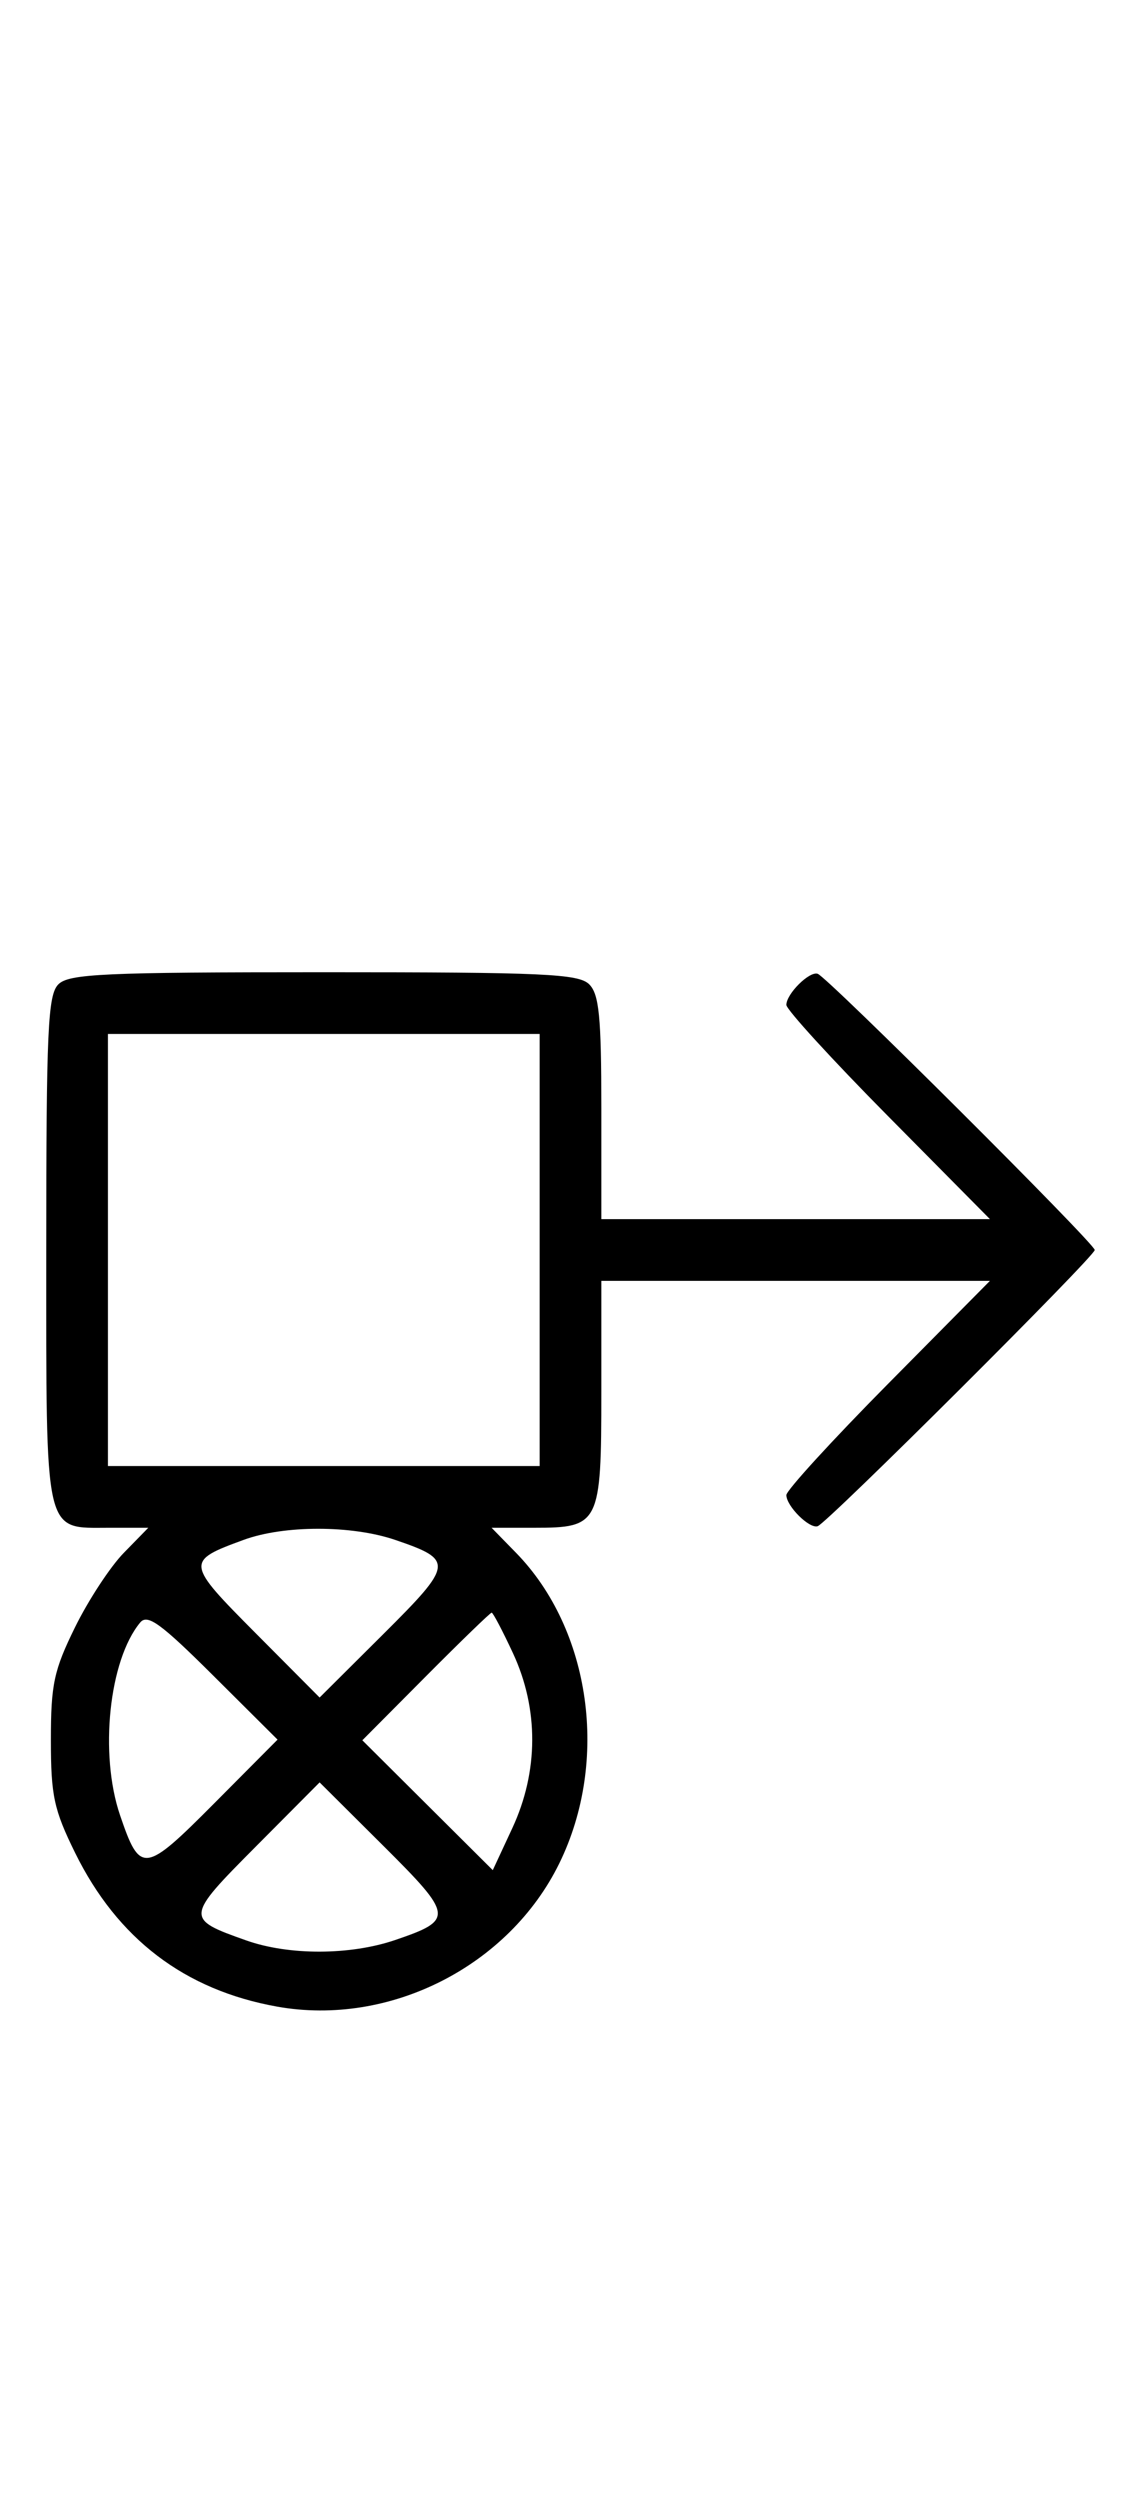 <svg xmlns="http://www.w3.org/2000/svg" width="148" height="324" viewBox="0 0 148 324" version="1.1">
	<path d="M 7.571 127.571 C 6.207 128.936, 6 133.463, 6 162 C 6 199.522, 5.654 198, 14.190 198 L 19.237 198 16.059 201.250 C 14.311 203.037, 11.467 207.370, 9.740 210.877 C 6.989 216.464, 6.600 218.277, 6.600 225.500 C 6.600 232.723, 6.989 234.536, 9.740 240.123 C 15.234 251.279, 23.962 257.918, 35.953 260.061 C 50.553 262.670, 66.032 254.809, 72.559 241.469 C 79.043 228.217, 76.656 211.188, 66.920 201.229 L 63.763 198 69.310 198 C 77.767 198, 78 197.529, 78 180.429 L 78 166 103.202 166 L 128.405 166 115.202 179.333 C 107.941 186.666, 102 193.159, 102 193.761 C 102 195.200, 104.997 198.172, 106.068 197.795 C 107.353 197.342, 142 162.827, 142 162 C 142 161.173, 107.353 126.658, 106.068 126.205 C 104.997 125.828, 102 128.800, 102 130.239 C 102 130.841, 107.941 137.334, 115.202 144.667 L 128.405 158 103.202 158 L 78 158 78 143.571 C 78 131.788, 77.712 128.855, 76.429 127.571 C 75.064 126.207, 70.537 126, 42 126 C 13.463 126, 8.936 126.207, 7.571 127.571 M 14 162 L 14 190 42 190 L 70 190 70 162 L 70 134 42 134 L 14 134 14 162 M 31.605 199.568 C 24.049 202.337, 24.073 202.527, 33.170 211.671 L 41.457 220.001 49.692 211.809 C 58.838 202.711, 58.906 202.178, 51.260 199.573 C 45.620 197.651, 36.842 197.649, 31.605 199.568 M 18.184 210.278 C 14.139 215.152, 12.867 227.319, 15.573 235.260 C 18.178 242.906, 18.711 242.838, 27.809 233.692 L 36.001 225.457 27.671 217.170 C 20.854 210.389, 19.131 209.137, 18.184 210.278 M 55.227 217.271 L 46.999 225.543 55.459 233.959 L 63.918 242.375 66.449 236.937 C 69.867 229.595, 69.898 221.472, 66.536 214.250 C 65.192 211.363, 63.949 209, 63.774 209 C 63.599 209, 59.753 212.722, 55.227 217.271 M 33.170 239.329 C 24.017 248.530, 24.002 248.678, 31.962 251.487 C 37.497 253.439, 45.426 253.415, 51.260 251.427 C 58.906 248.822, 58.838 248.289, 49.692 239.191 L 41.457 230.999 33.170 239.329 " stroke="none" fill="black" fill-rule="evenodd"/>
</svg>